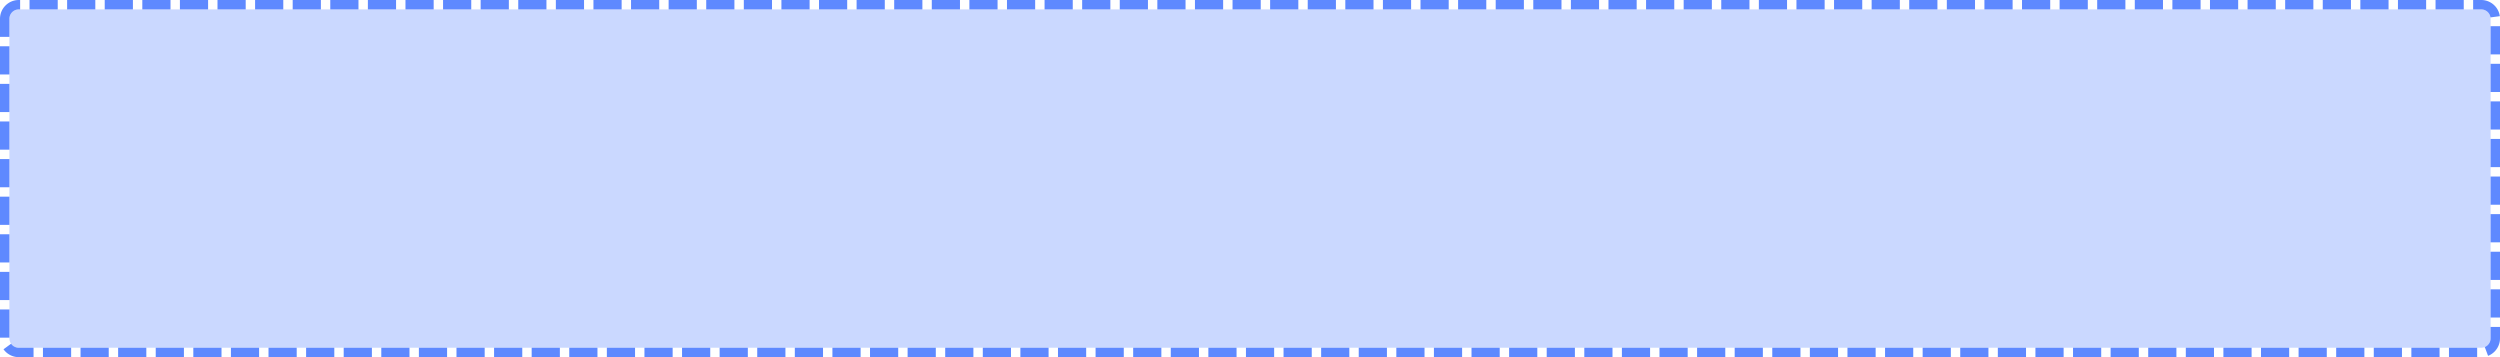 ﻿<?xml version="1.0" encoding="utf-8"?>
<svg version="1.1" xmlns:xlink="http://www.w3.org/1999/xlink" width="266px" height="38px" xmlns="http://www.w3.org/2000/svg">
  <g transform="matrix(1 0 0 1 -672 -512 )">
    <path d="M 673 514  A 1 1 0 0 1 674 513 L 936 513  A 1 1 0 0 1 937 514 L 937 548  A 1 1 0 0 1 936 549 L 674 549  A 1 1 0 0 1 673 548 L 673 514  Z " fill-rule="nonzero" fill="#2962ff" stroke="none" fill-opacity="0.247" />
    <path d="M 672.5 514  A 1.5 1.5 0 0 1 674 512.5 L 936 512.5  A 1.5 1.5 0 0 1 937.5 514 L 937.5 548  A 1.5 1.5 0 0 1 936 549.5 L 674 549.5  A 1.5 1.5 0 0 1 672.5 548 L 672.5 514  Z " stroke-width="1" stroke-dasharray="3,1" stroke="#2962ff" fill="none" stroke-opacity="0.749" stroke-dashoffset="0.5" />
  </g>
</svg>